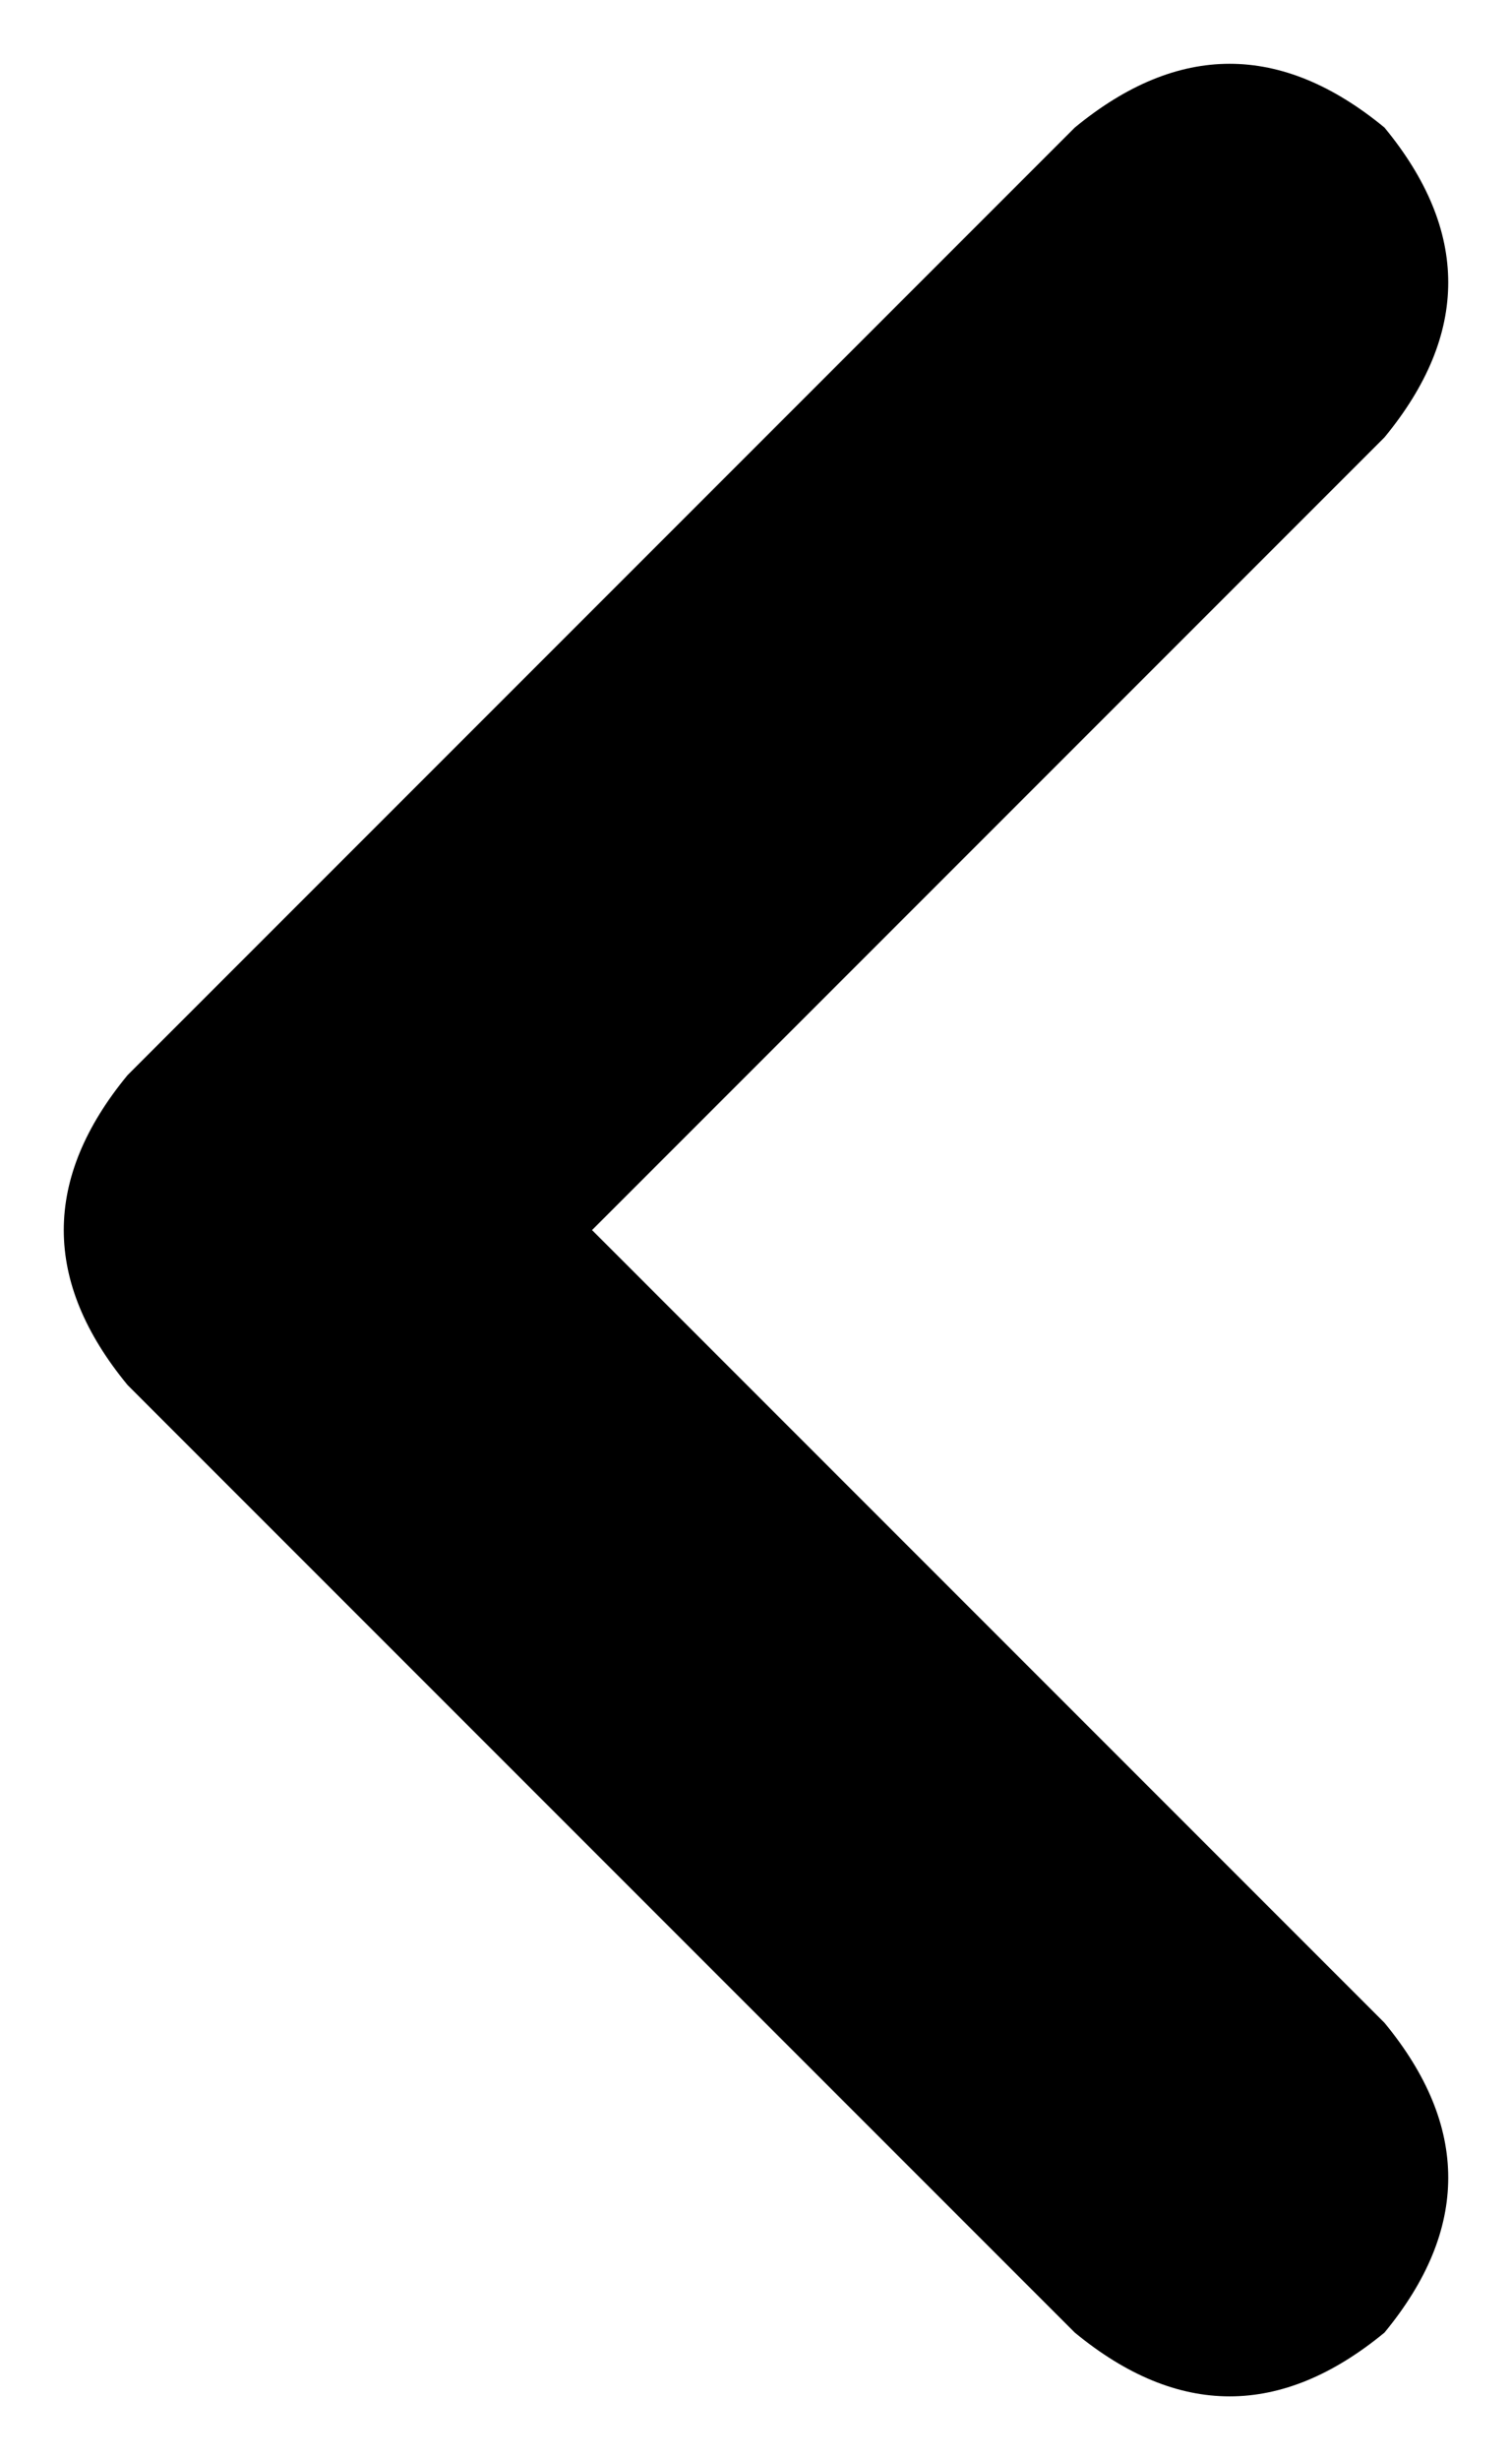 <svg xmlns="http://www.w3.org/2000/svg" viewBox="0 0 166 270">
    <path d="M 14 152 Q 0 135 14 118 L 118 14 Q 135 0 152 14 Q 166 31 152 48 L 65 135 L 152 222 Q 166 239 152 256 Q 135 270 118 256 L 14 152 L 14 152 Z"/>
</svg>
